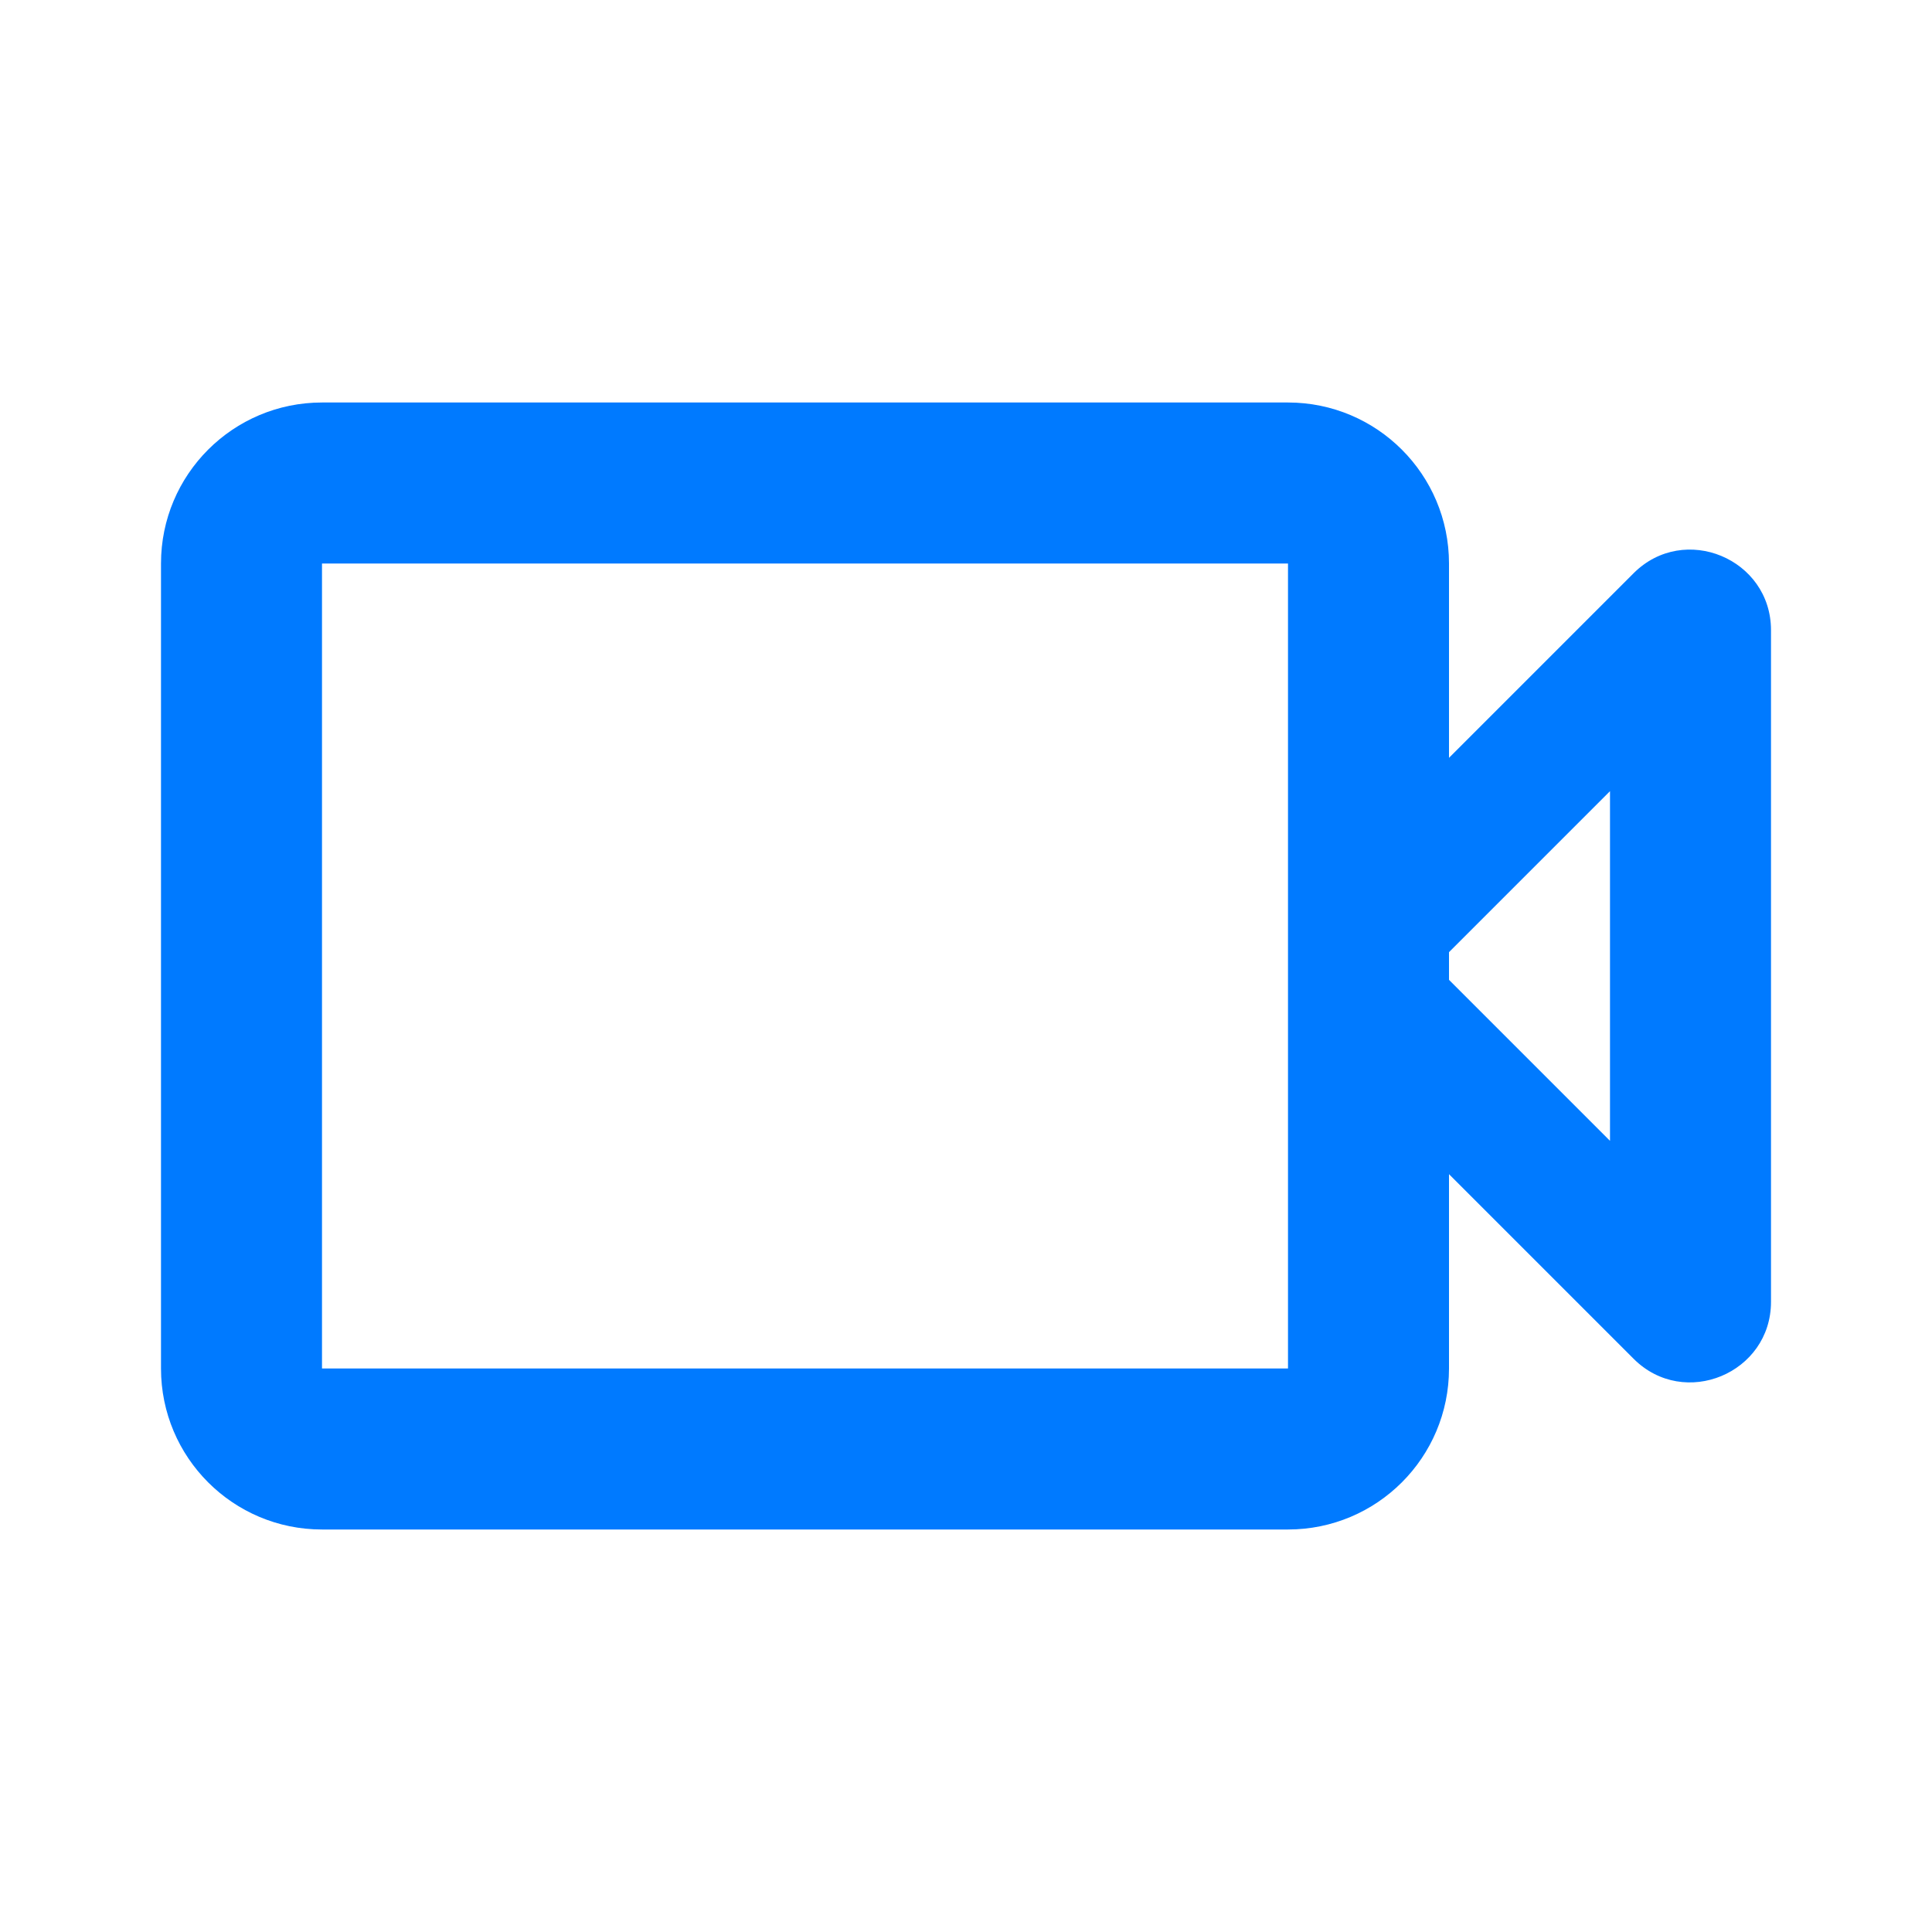 <?xml version="1.0" encoding="UTF-8"?>
<svg width="24px" height="24px" viewBox="0 0 24 24" version="1.1" xmlns="http://www.w3.org/2000/svg" xmlns:xlink="http://www.w3.org/1999/xlink">
    <title>video_icon</title>
    <g id="Page-1" stroke="none" stroke-width="1" fill="none" fill-rule="evenodd">
        <g id="video_icon" fill="#007AFF" fill-rule="nonzero">
            <path d="M4,5 C2.895,5 2,5.895 2,7 L2,17 C2,18.105 2.895,19 4,19 L16,19 C17.105,19 18,18.105 18,17 L18,14.586 L20.293,16.879 C20.923,17.509 22,17.058 22,16.172 L22,7.828 C22,6.942 20.923,6.491 20.293,7.121 L18,9.414 L18,7 C18,5.895 17.105,5 16,5 L4,5 Z M4,7 L16,7 L16,17 L4,17 L4,7 Z M18,11.828 L20,9.828 L20,14.172 L18,12.172 L18,11.828 Z" id="Shape"></path>
        </g>
    </g>
</svg> 